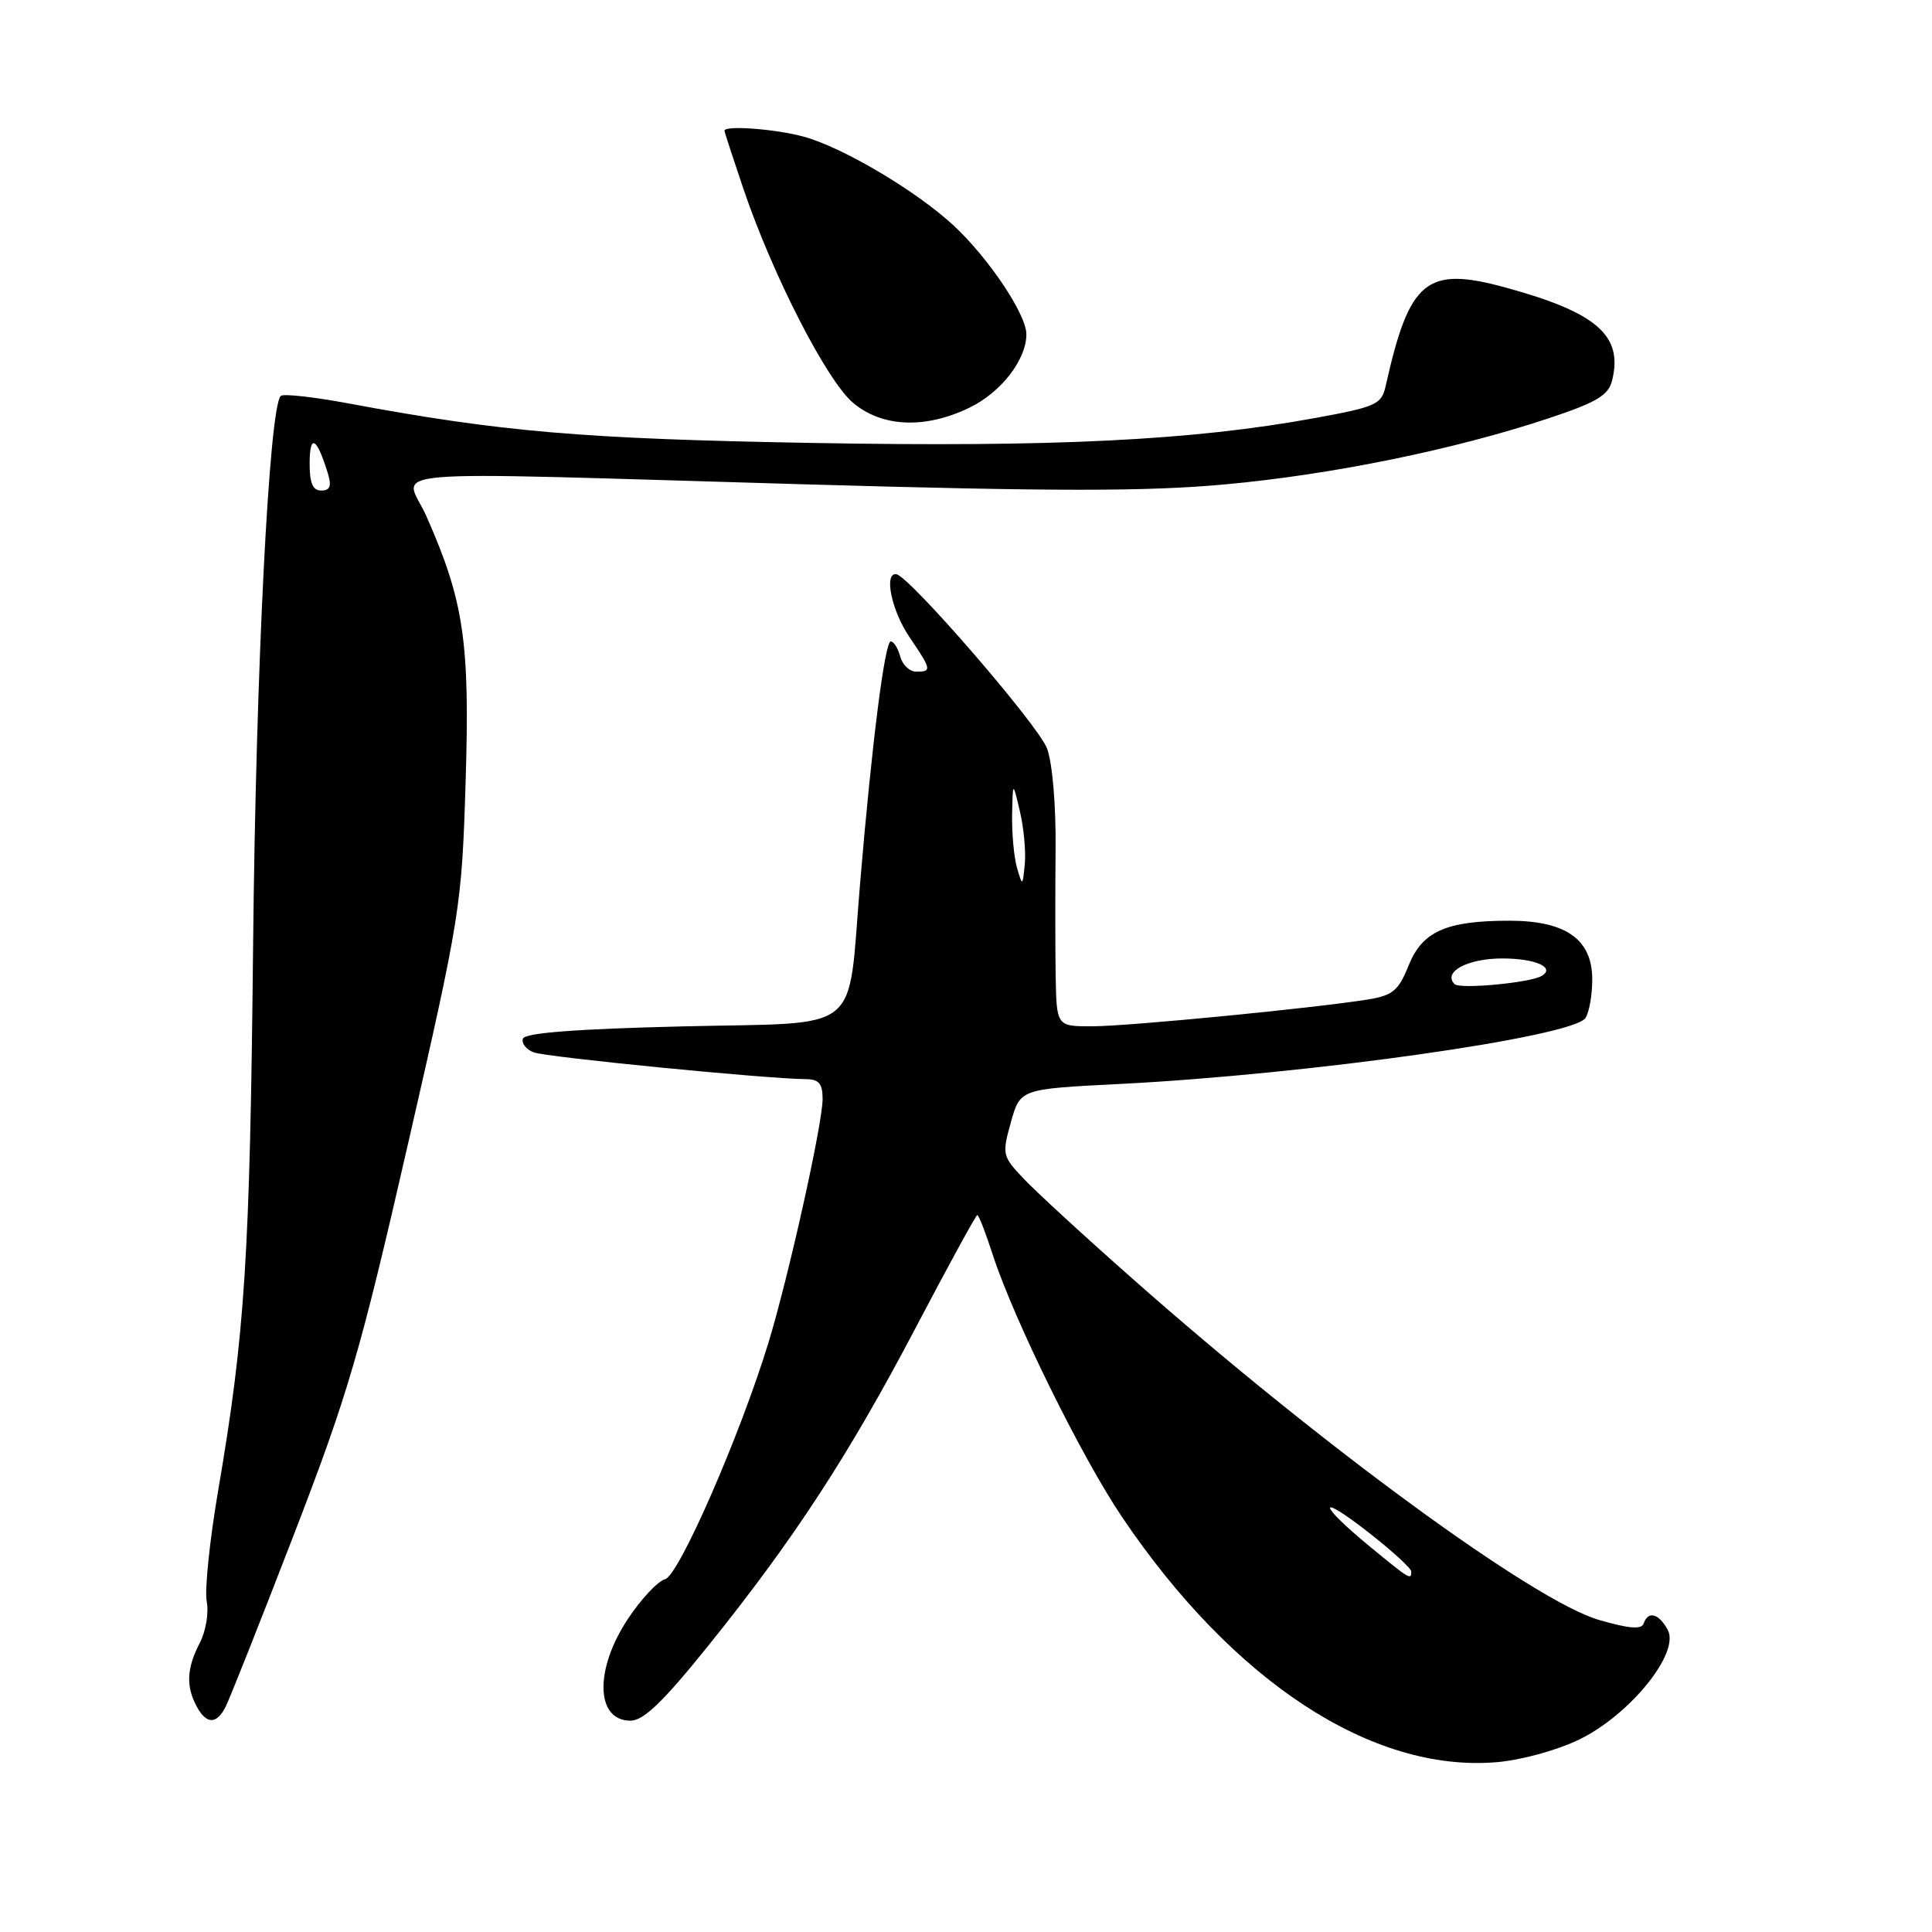 <?xml version="1.0" encoding="UTF-8" standalone="no"?>
<!DOCTYPE svg PUBLIC "-//W3C//DTD SVG 1.1//EN" "http://www.w3.org/Graphics/SVG/1.1/DTD/svg11.dtd" >
<svg xmlns="http://www.w3.org/2000/svg" xmlns:xlink="http://www.w3.org/1999/xlink" version="1.1" viewBox="0 0 256 256">
 <g >
 <path fill="currentColor"
d=" M 209.29 230.48 C 216.01 227.19 222.61 219.02 220.99 215.98 C 219.81 213.78 218.37 213.40 217.79 215.13 C 217.52 215.94 215.82 215.80 211.87 214.65 C 203.24 212.14 174.95 191.45 150.07 169.44 C 143.70 163.82 137.20 157.84 135.61 156.15 C 132.82 153.20 132.76 152.94 133.95 148.70 C 135.18 144.30 135.18 144.30 148.23 143.64 C 173.34 142.37 208.51 137.39 210.09 134.88 C 210.58 134.12 210.98 131.85 210.98 129.82 C 211.01 124.49 207.51 122.00 200.01 122.00 C 191.62 122.00 188.45 123.41 186.63 127.97 C 185.32 131.25 184.54 131.90 181.30 132.43 C 174.34 133.56 149.57 135.98 144.75 135.99 C 140.00 136.00 140.00 136.00 139.88 129.25 C 139.82 125.54 139.82 118.00 139.87 112.50 C 139.93 106.73 139.45 101.09 138.74 99.18 C 137.59 96.09 120.43 76.26 118.75 76.08 C 117.09 75.90 118.15 80.94 120.50 84.40 C 123.44 88.74 123.49 89.00 121.41 89.00 C 120.53 89.00 119.58 88.10 119.29 87.00 C 119.00 85.90 118.43 85.00 118.03 85.00 C 117.24 85.00 115.54 98.36 113.97 117.00 C 112.25 137.39 114.67 135.42 90.54 136.00 C 76.35 136.34 69.54 136.86 69.29 137.63 C 69.08 138.25 69.72 139.06 70.71 139.44 C 72.36 140.08 101.64 142.96 106.75 142.99 C 108.51 143.00 109.00 143.57 109.00 145.63 C 109.00 148.90 104.49 169.19 101.81 177.96 C 98.04 190.27 89.95 208.78 88.12 209.26 C 87.16 209.51 84.94 211.88 83.19 214.53 C 78.75 221.24 78.92 228.00 83.54 228.00 C 85.28 228.00 87.88 225.49 93.91 217.99 C 105.26 203.88 112.51 192.75 121.43 175.75 C 125.69 167.64 129.32 161.00 129.50 161.00 C 129.69 161.00 130.61 163.36 131.54 166.25 C 134.35 174.88 143.33 193.10 148.70 201.05 C 163.42 222.85 181.81 234.88 198.29 233.50 C 201.58 233.23 206.33 231.92 209.29 230.48 Z  M 29.85 226.25 C 30.36 225.29 34.42 215.05 38.88 203.50 C 46.13 184.72 47.73 179.23 54.08 151.50 C 61.02 121.19 61.19 120.12 61.70 103.50 C 62.27 85.08 61.47 79.64 56.51 68.42 C 53.65 61.96 47.54 62.47 106.77 64.18 C 139.81 65.13 151.93 65.13 162.27 64.19 C 176.47 62.90 192.77 59.57 205.25 55.41 C 211.57 53.31 213.12 52.39 213.61 50.42 C 215.10 44.47 211.60 41.41 199.50 38.10 C 189.00 35.23 186.76 37.07 183.61 51.14 C 183.06 53.59 182.36 53.91 174.26 55.39 C 158.03 58.36 139.72 59.27 107.50 58.69 C 77.16 58.15 66.46 57.23 46.14 53.45 C 41.54 52.59 37.52 52.15 37.20 52.46 C 35.66 54.00 33.91 88.69 33.54 125.00 C 33.12 166.56 32.47 176.67 28.91 197.49 C 27.78 204.10 27.10 210.72 27.39 212.20 C 27.69 213.69 27.27 216.16 26.47 217.70 C 24.75 221.01 24.62 223.42 26.04 226.07 C 27.32 228.47 28.65 228.53 29.85 226.25 Z  M 128.46 54.02 C 132.65 51.99 136.00 47.67 136.00 44.29 C 136.00 41.66 131.02 34.22 126.38 29.90 C 121.45 25.32 111.68 19.52 106.50 18.11 C 102.78 17.09 96.00 16.58 96.00 17.32 C 96.00 17.50 97.14 20.99 98.52 25.07 C 102.41 36.51 109.56 50.45 113.04 53.38 C 116.89 56.62 122.59 56.86 128.46 54.02 Z  M 181.48 204.90 C 174.56 199.20 174.46 197.68 181.36 203.07 C 184.46 205.49 187.00 207.82 187.00 208.24 C 187.00 209.40 186.82 209.29 181.48 204.90 Z  M 192.74 130.40 C 191.13 128.79 194.46 127.00 199.06 127.00 C 203.47 127.00 206.15 128.20 204.27 129.32 C 202.73 130.23 193.44 131.10 192.74 130.40 Z  M 134.76 115.00 C 134.36 113.62 134.07 110.47 134.11 108.00 C 134.20 103.50 134.20 103.50 135.14 107.50 C 135.66 109.70 135.95 112.85 135.79 114.50 C 135.50 117.46 135.49 117.47 134.76 115.00 Z  M 41.03 61.25 C 41.06 57.41 41.99 57.99 43.45 62.75 C 43.96 64.42 43.73 65.00 42.57 65.00 C 41.42 65.00 41.01 64.00 41.03 61.25 Z "/>
</g>
</svg>